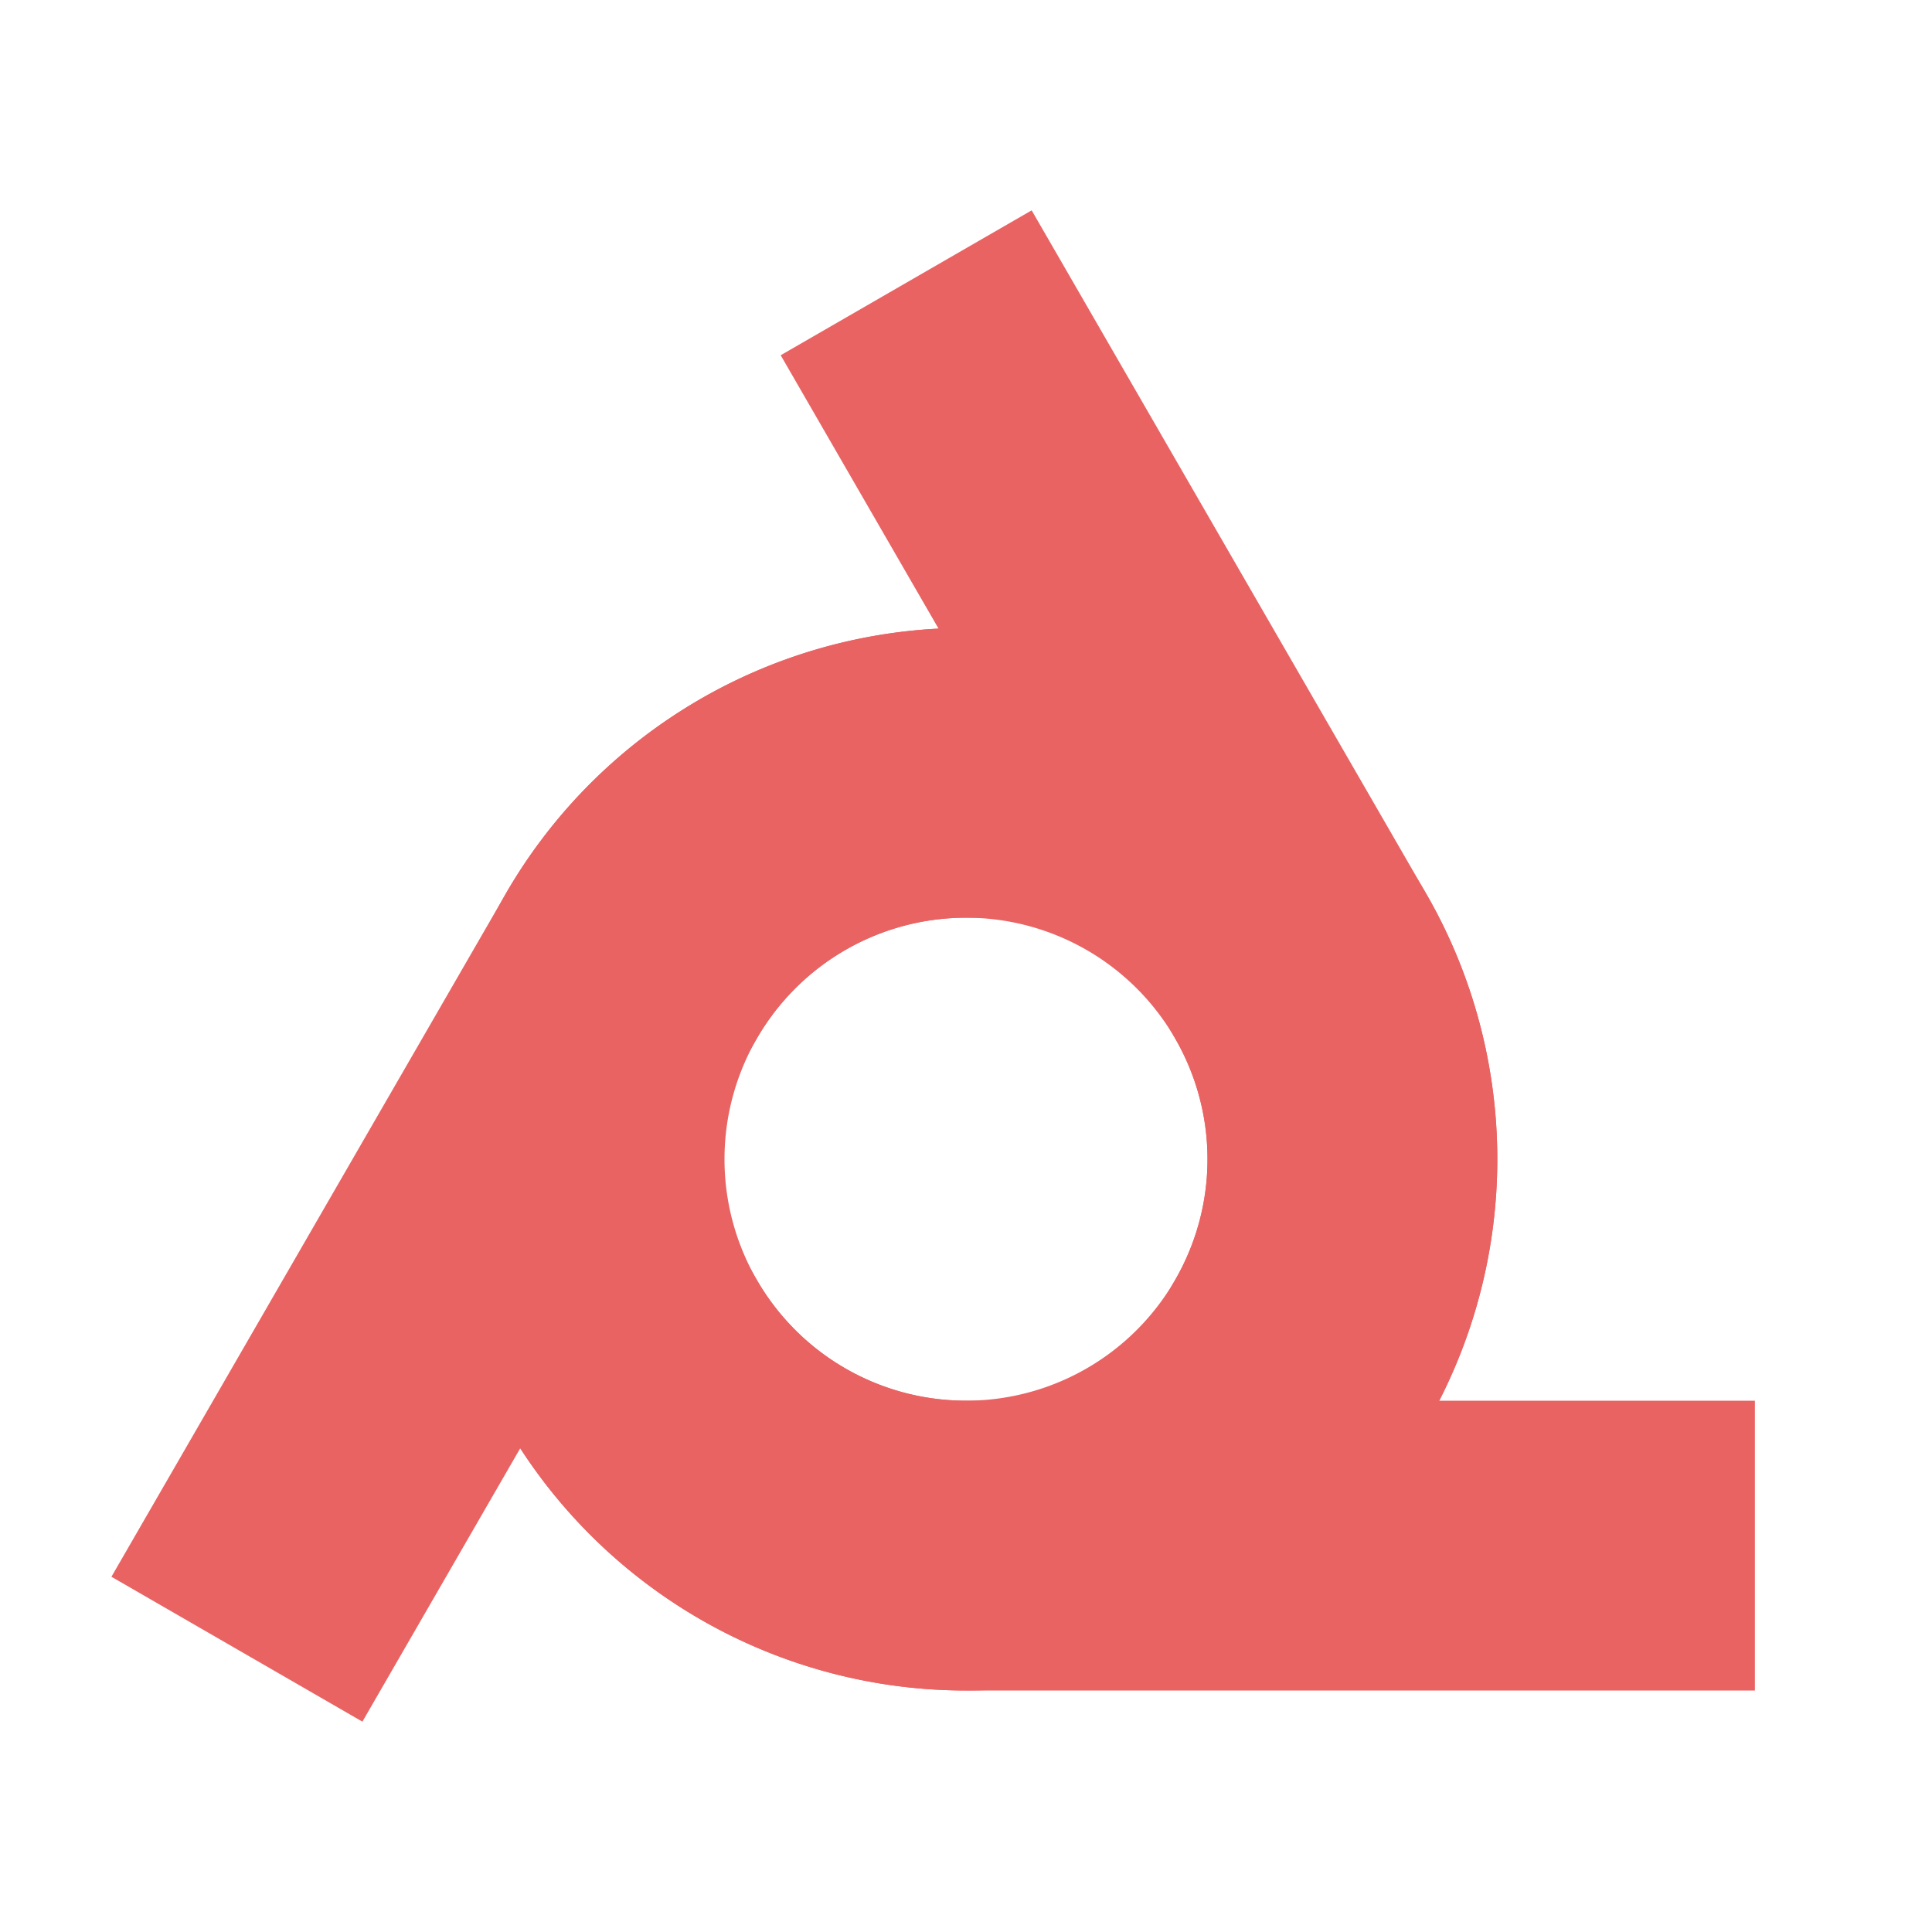 <svg id="icon-rotonde" class="vector" width="300px" height="300px" xmlns="http://www.w3.org/2000/svg" baseProfile="full" version="1.1" style="fill:none;stroke:#e96363;stroke-width:45px;stroke-linecap:square;">
  <g transform="translate(0,30)">
    <g transform="translate(150,150),rotate(120,0,0)">
      <path d="M0,-60 a60,60 0 1,0 0,120 l100,0"></path>   
    </g>
    <g transform="translate(150,150),rotate(240,0,0)">
      <path d="M0,-60 a60,60 0 1,0 0,120 l100,0"></path>   
    </g>
    <g transform="translate(150,150),rotate(0,0,0)">
      <path d="M0,-60 a60,60 0 1,0 0,120 l100,0"></path>   
    </g>
  </g>
</svg>
